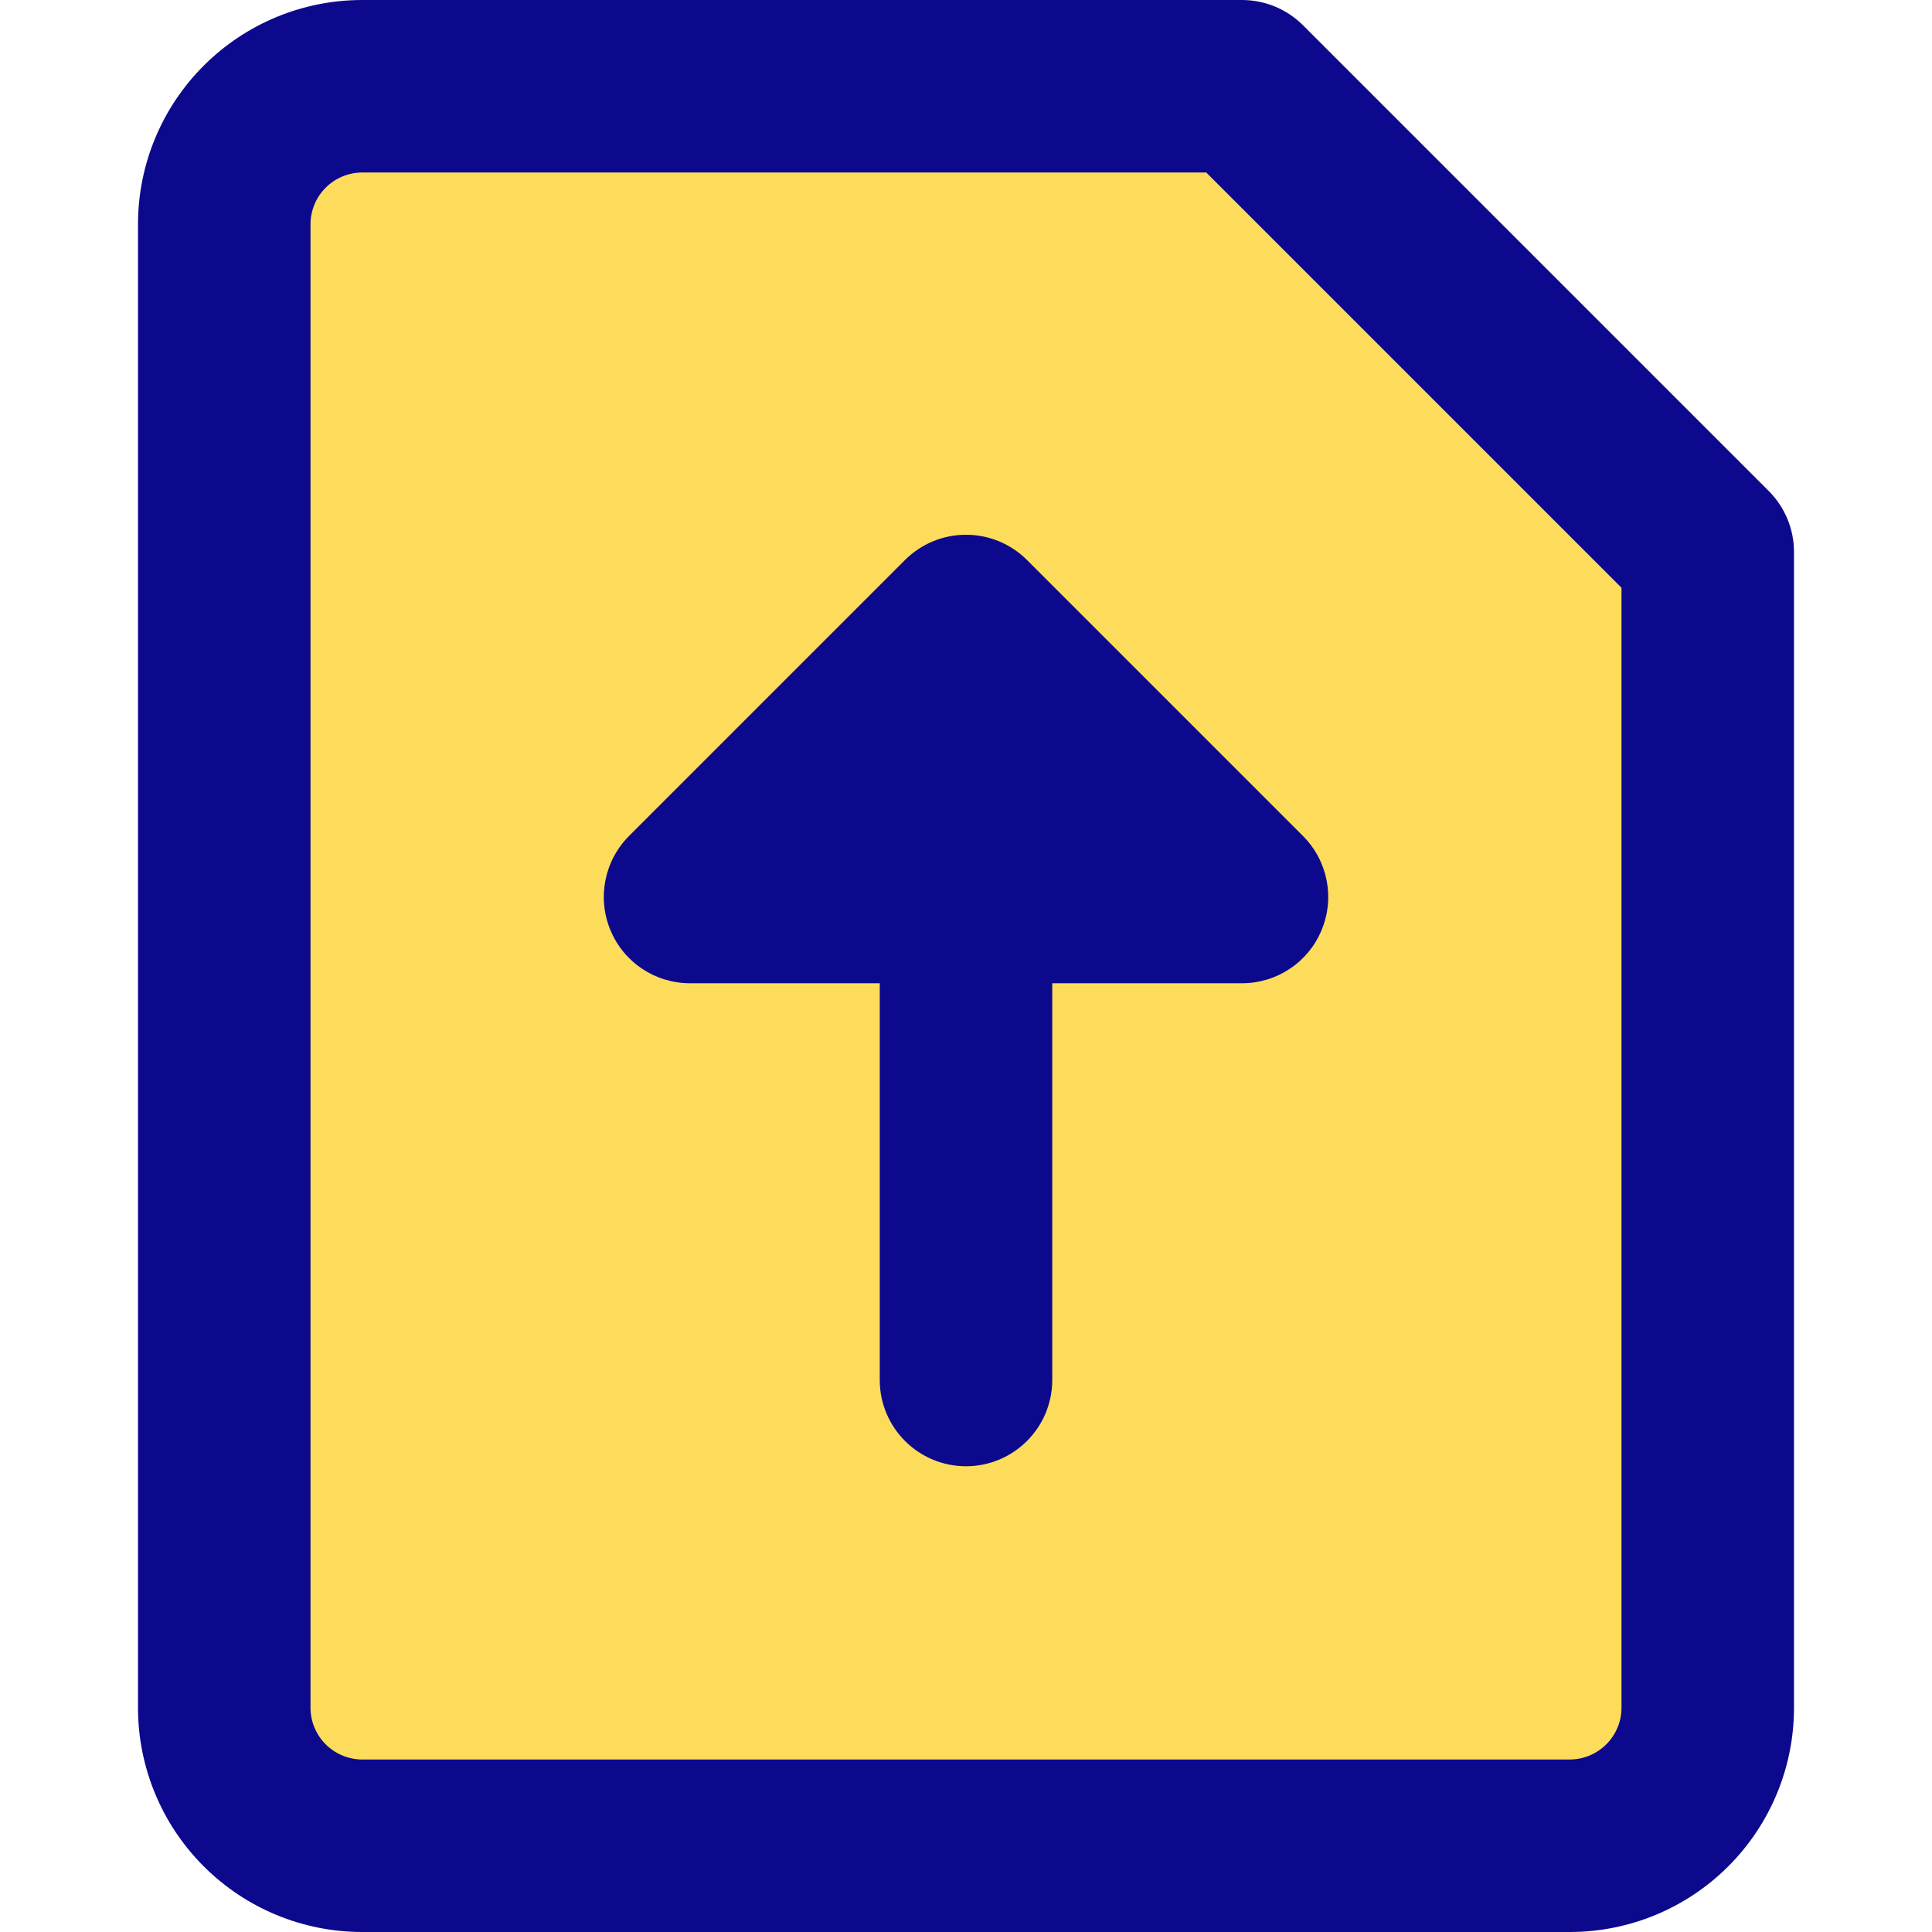 <svg xmlns="http://www.w3.org/2000/svg" fill="none" viewBox="0 0 14 14">
  <g>
    <path fill="#fddc5c" d="M12.375 12.375c0 0.265 -0.105 0.52 -0.293 0.707s-0.442 0.293 -0.707 0.293h-8.75c-0.265 0 -0.52 -0.105 -0.707 -0.293 -0.188 -0.188 -0.293 -0.442 -0.293 -0.707V1.625c0 -0.265 0.105 -0.52 0.293 -0.707C2.105 0.73 2.36 0.625 2.625 0.625H9L12.375 4v8.375Z" stroke-width="1" />
    <path fill="#0c098c" fill-rule="evenodd" d="M2.36 1.36c0.07 -0.07 0.166 -0.11 0.265 -0.11h6.116L11.75 4.259V12.375c0 0.1 -0.04 0.195 -0.11 0.265 -0.07 0.07 -0.166 0.11 -0.265 0.11h-8.75c-0.099 0 -0.195 -0.04 -0.265 -0.11 -0.07 -0.07 -0.11 -0.166 -0.11 -0.265V1.625c0 -0.099 0.04 -0.195 0.11 -0.265ZM2.625 0c-0.431 0 -0.844 0.171 -1.149 0.476C1.171 0.781 1 1.194 1 1.625v10.75c0 0.431 0.171 0.844 0.476 1.149 0.305 0.305 0.718 0.476 1.149 0.476h8.75c0.431 0 0.844 -0.171 1.149 -0.476 0.305 -0.305 0.476 -0.718 0.476 -1.149V4c0 -0.166 -0.066 -0.325 -0.183 -0.442L9.442 0.183C9.325 0.066 9.166 0 9 0H2.625ZM7 3.875c0.166 0 0.325 0.066 0.442 0.183l2 2c0.179 0.179 0.232 0.448 0.135 0.681C9.481 6.973 9.253 7.125 9 7.125H7.625l0 2.875c0 0.345 -0.28 0.625 -0.625 0.625s-0.625 -0.28 -0.625 -0.625l0 -2.875H5c-0.253 0 -0.481 -0.152 -0.577 -0.386 -0.097 -0.234 -0.043 -0.502 0.135 -0.681l2 -2C6.675 3.941 6.834 3.875 7 3.875Z" clip-rule="evenodd" stroke-width="1" />
  </g>
</svg>